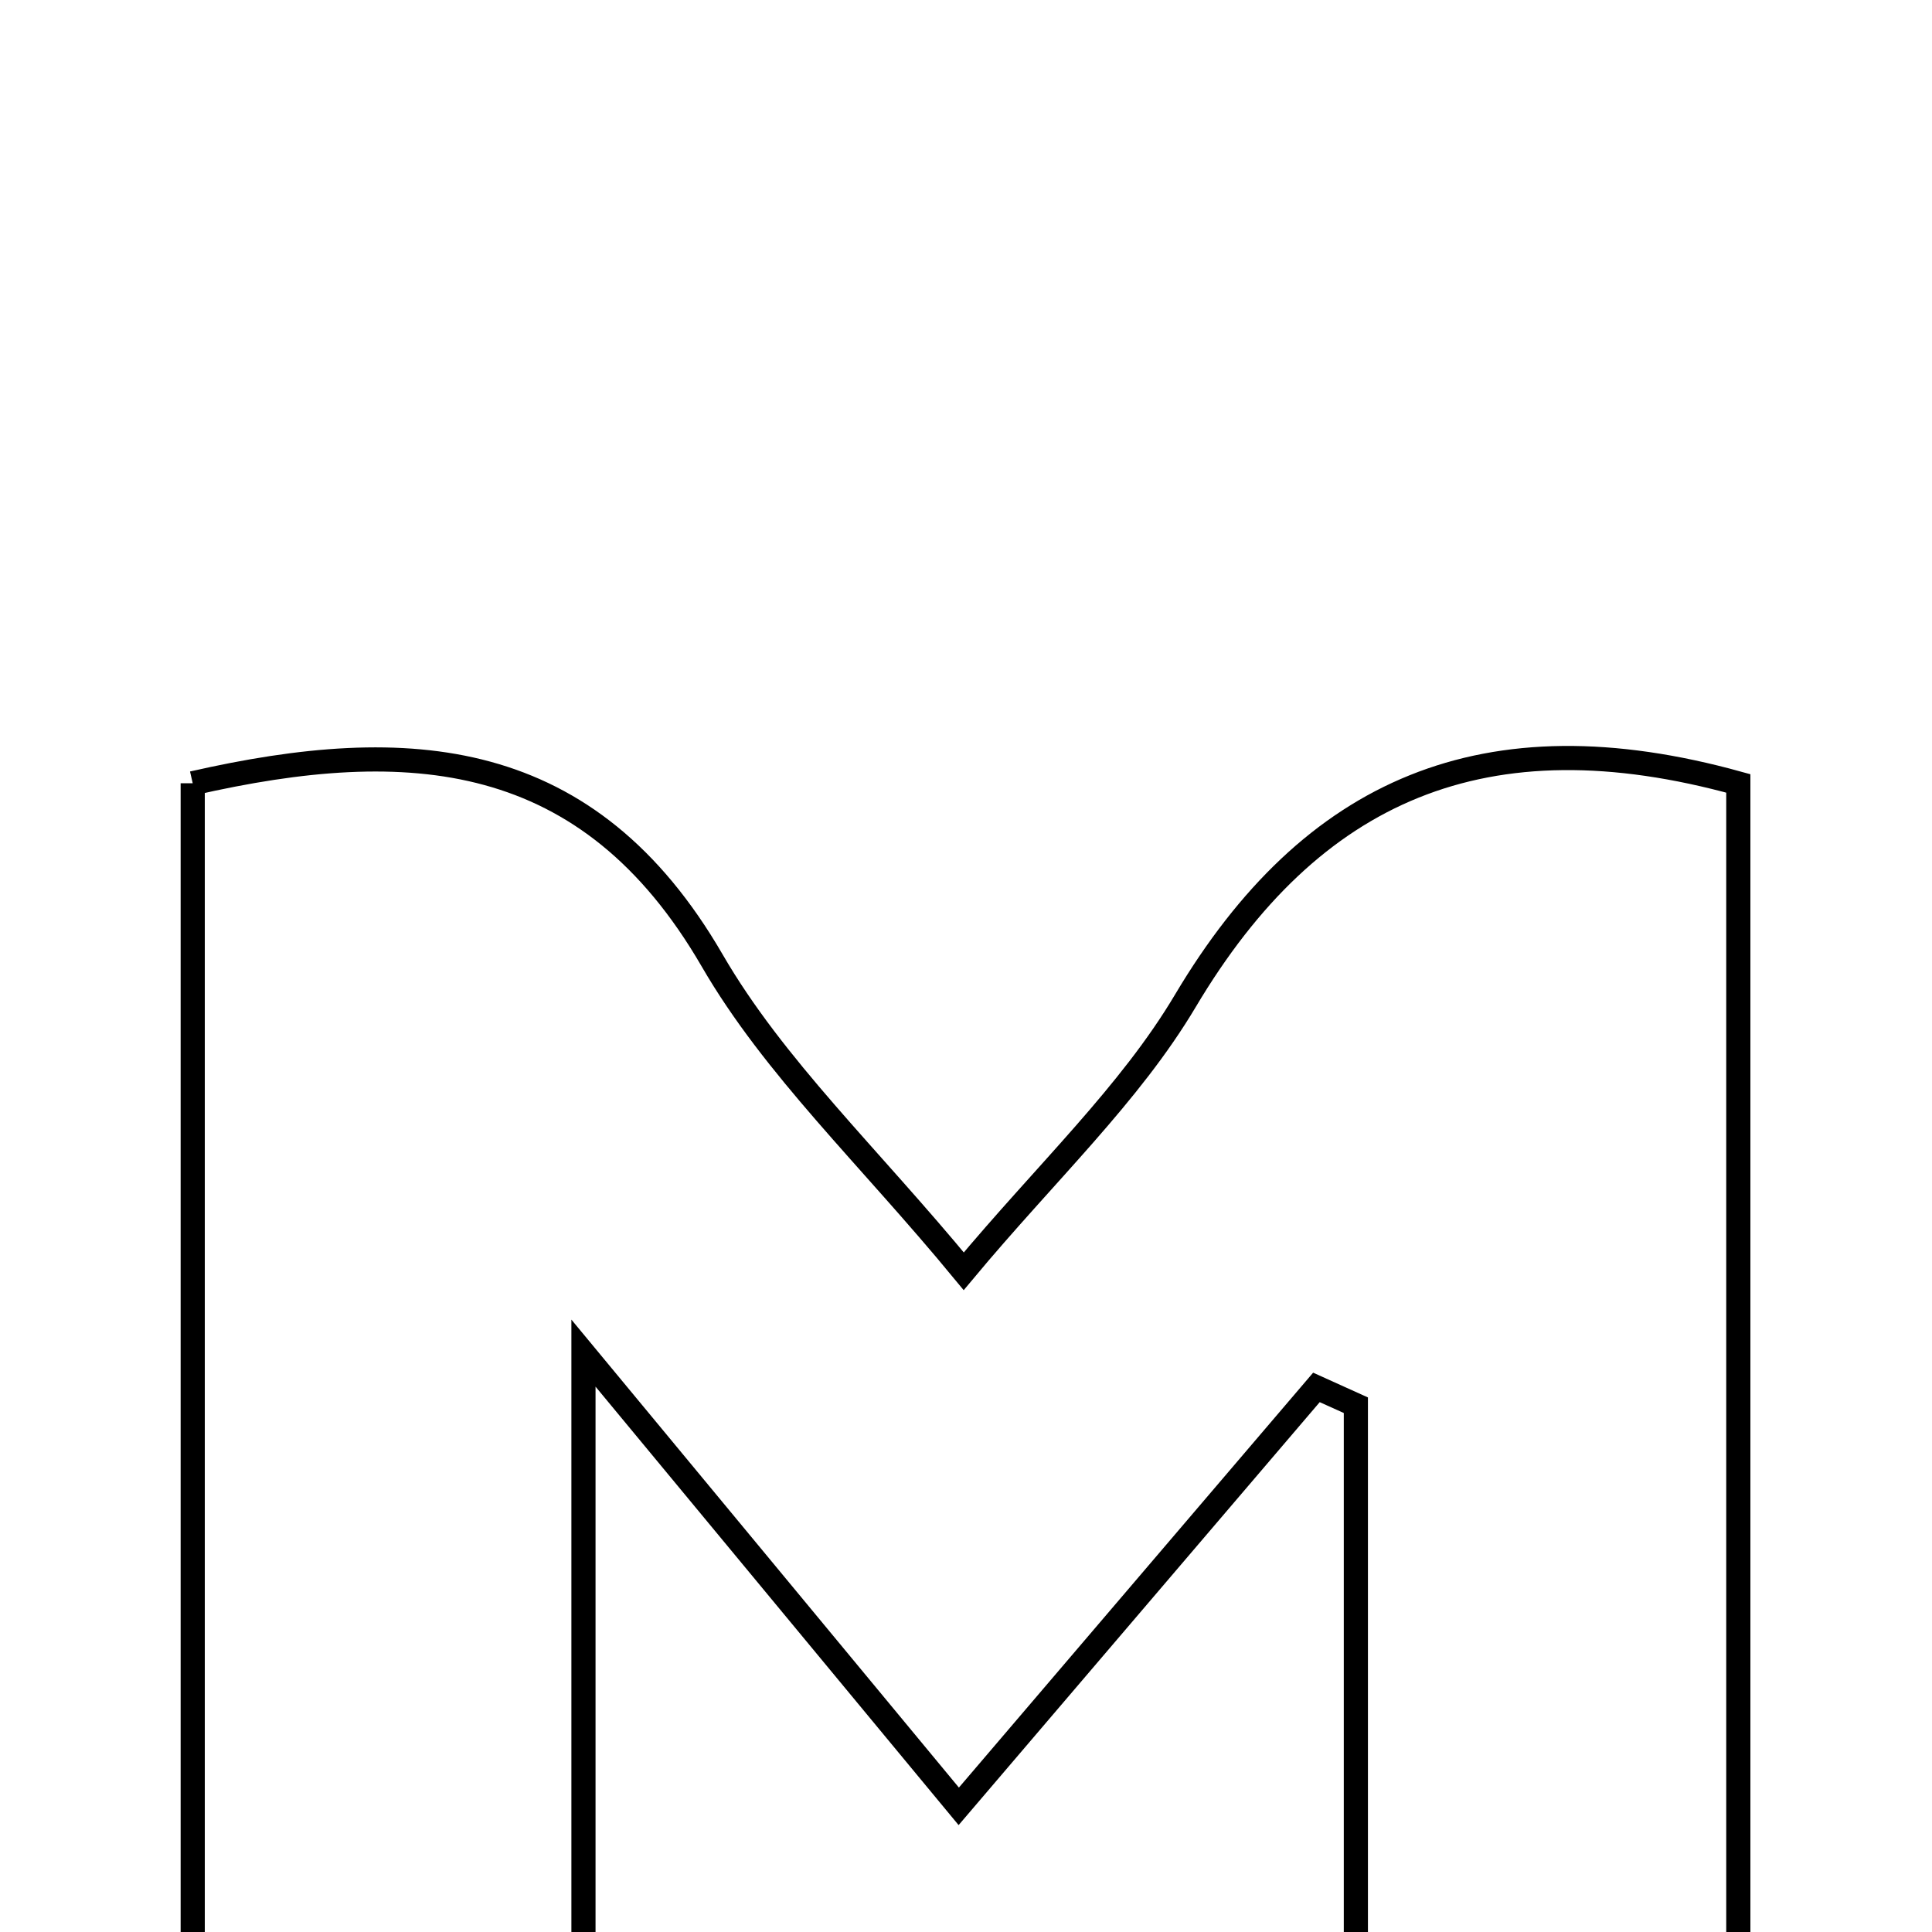 <svg xmlns="http://www.w3.org/2000/svg" viewBox="0.0 0.0 24.0 24.0" height="200px" width="200px"><path fill="none" stroke="black" stroke-width=".3" stroke-opacity="1.0"  filling="0" d="M2.394 9.73 C5.089 9.116 7.311 9.283 8.846 11.93 C9.618 13.262 10.792 14.36 11.972 15.792 C12.999 14.56 14.033 13.597 14.726 12.431 C16.289 9.803 18.451 8.861 21.594 9.732 C21.594 15.086 21.594 20.579 21.594 26.255 C20.129 26.255 18.611 26.255 16.843 26.255 C16.843 23.322 16.843 20.389 16.843 17.456 C16.68 17.382 16.516 17.309 16.353 17.235 C14.943 18.886 13.533 20.538 11.91 22.439 C10.435 20.657 9.038 18.971 7.248 16.809 C7.248 20.3 7.248 23.268 7.248 26.332 C5.473 26.332 4.016 26.332 2.394 26.332 C2.394 20.738 2.394 15.249 2.394 9.73"></path></svg>